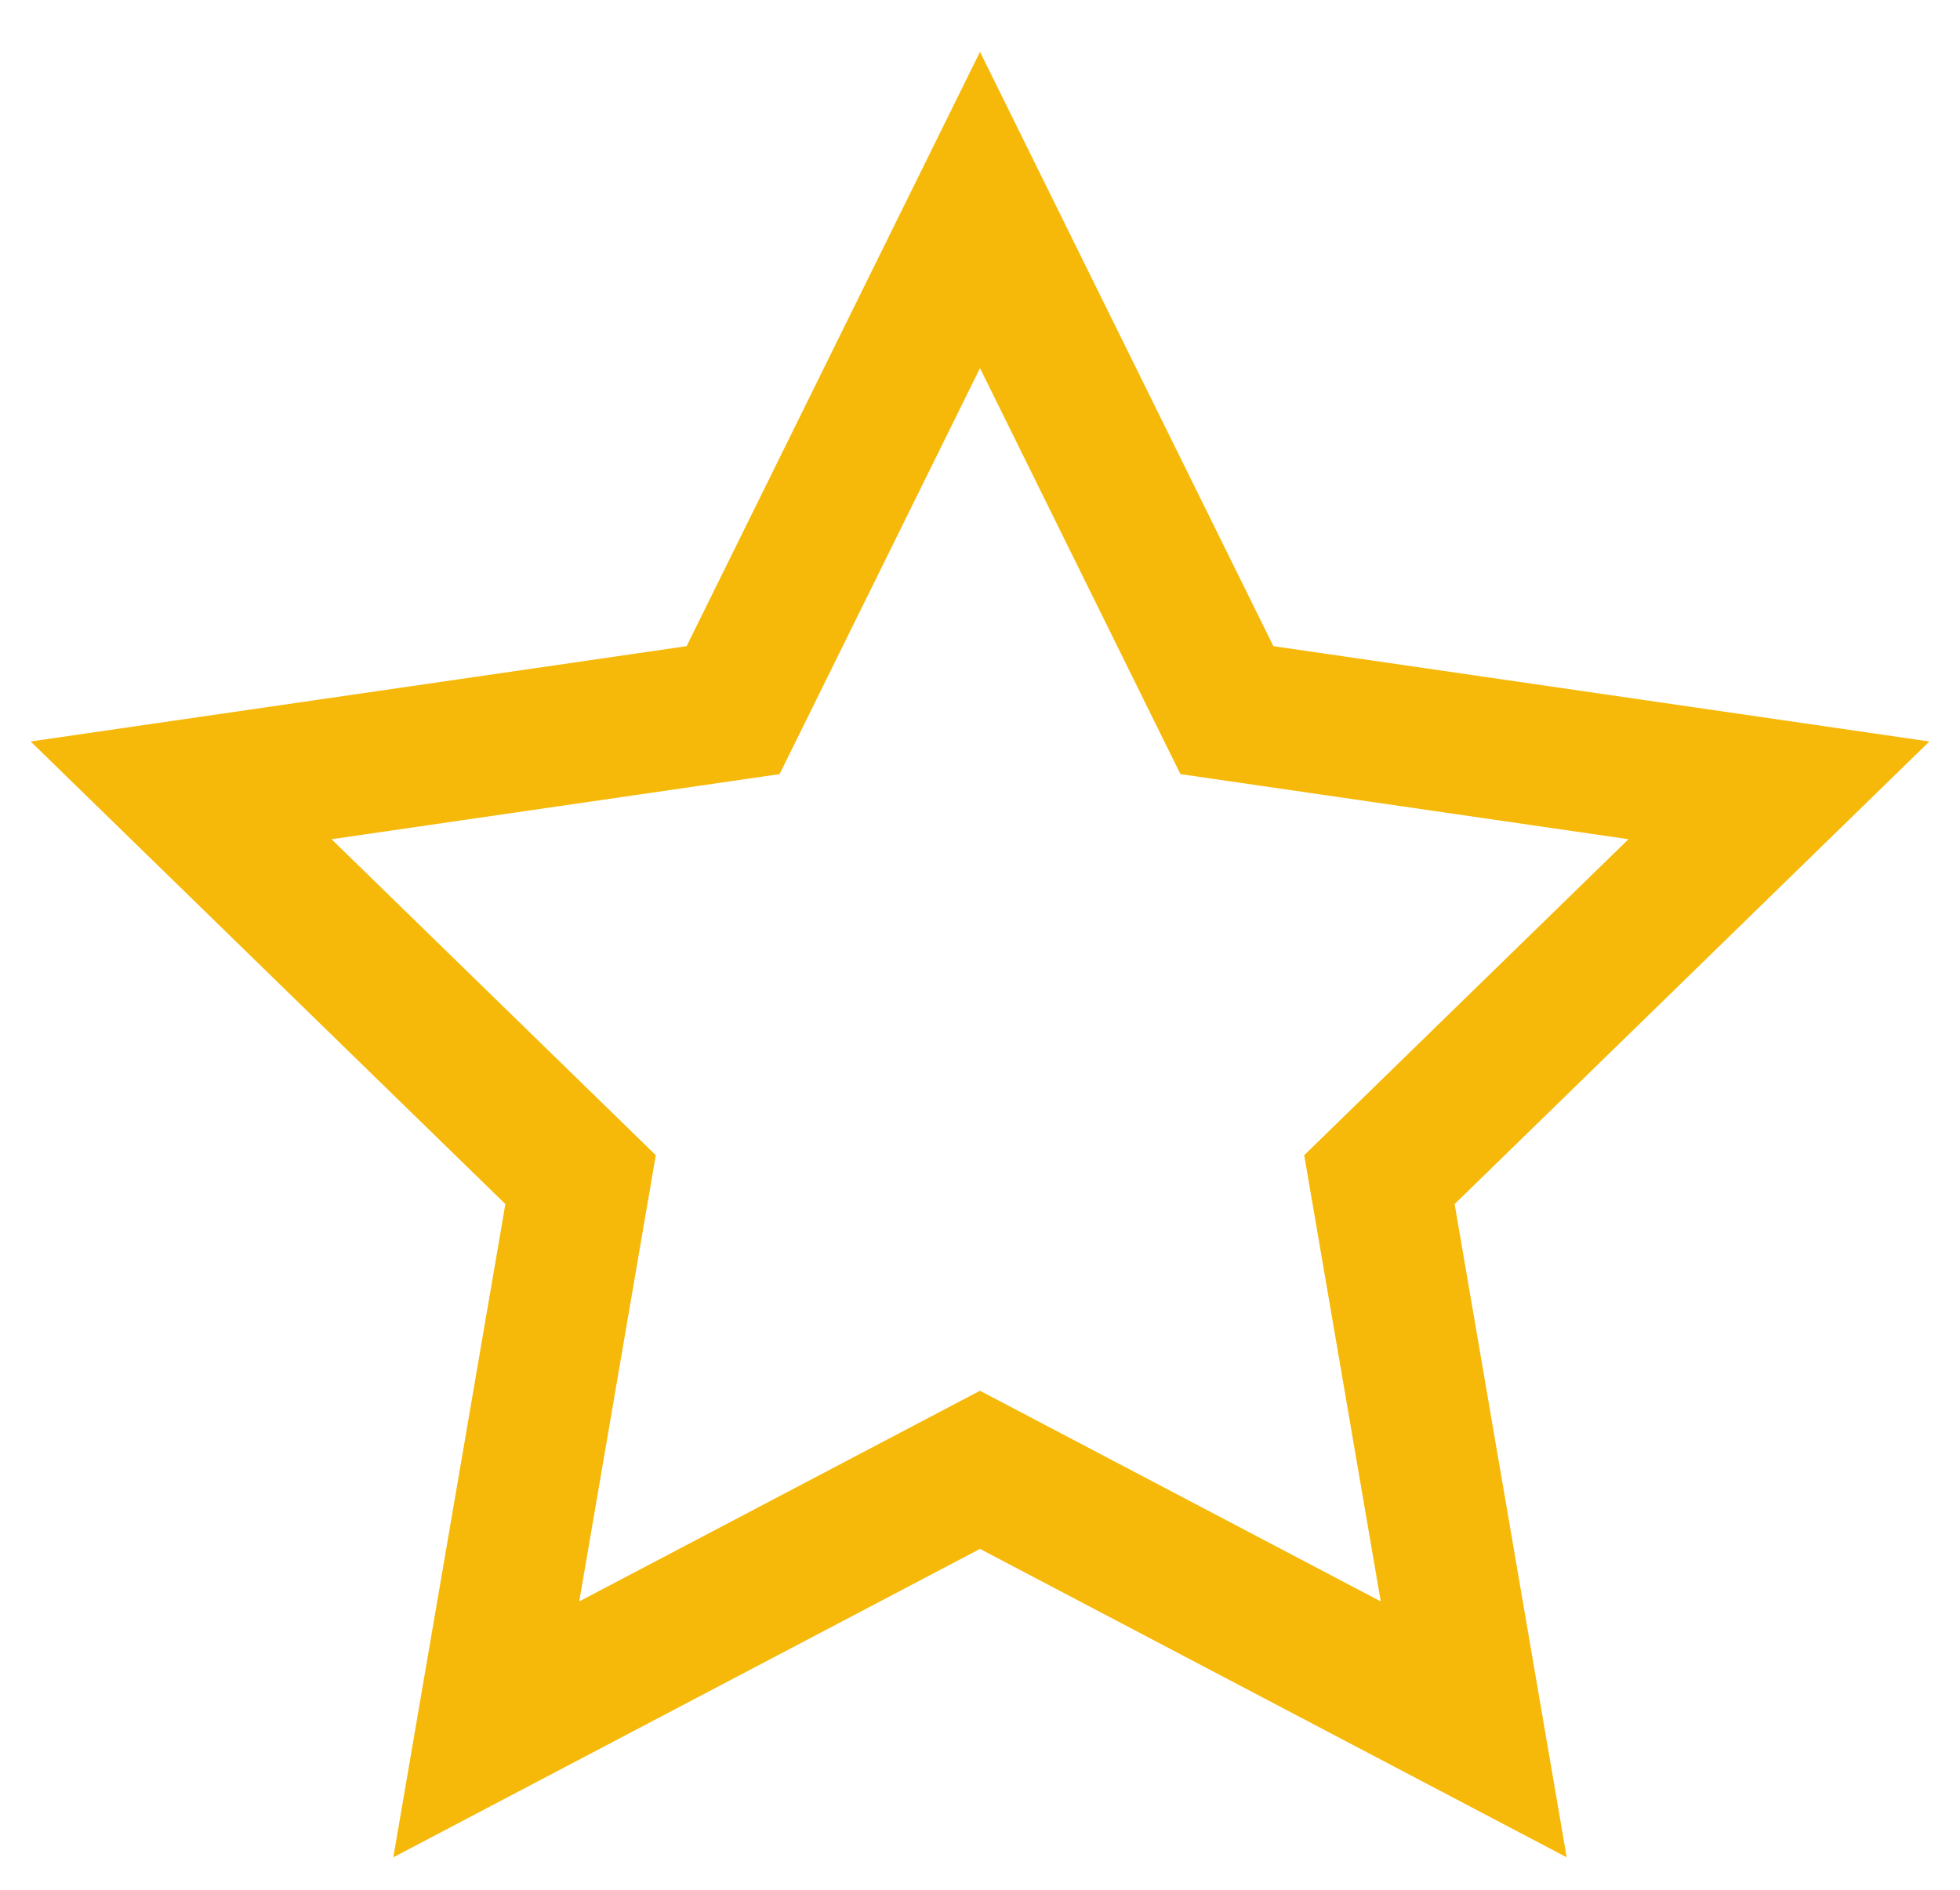 <?xml version="1.0" encoding="UTF-8"?>
<svg width="28px" height="27px" viewBox="0 0 28 27" version="1.1" xmlns="http://www.w3.org/2000/svg" xmlns:xlink="http://www.w3.org/1999/xlink">
    <!-- Generator: Sketch 46.2 (44496) - http://www.bohemiancoding.com/sketch -->
    <title>Star</title>
    <desc>Created with Sketch.</desc>
    <defs></defs>
    <g id="Page-1" stroke="none" stroke-width="1" fill="none" fill-rule="evenodd">
        <g id="Bhavin-Patel" transform="translate(-405, -619)" stroke-width="2" stroke="#F6B909">
            <polygon id="Star" points="419 640 411.947 643.708 413.294 635.854 407.587 630.292 415.473 629.146 419 622 422.527 629.146 430.413 630.292 424.706 635.854 426.053 643.708"></polygon>
        </g>
    </g>
</svg>